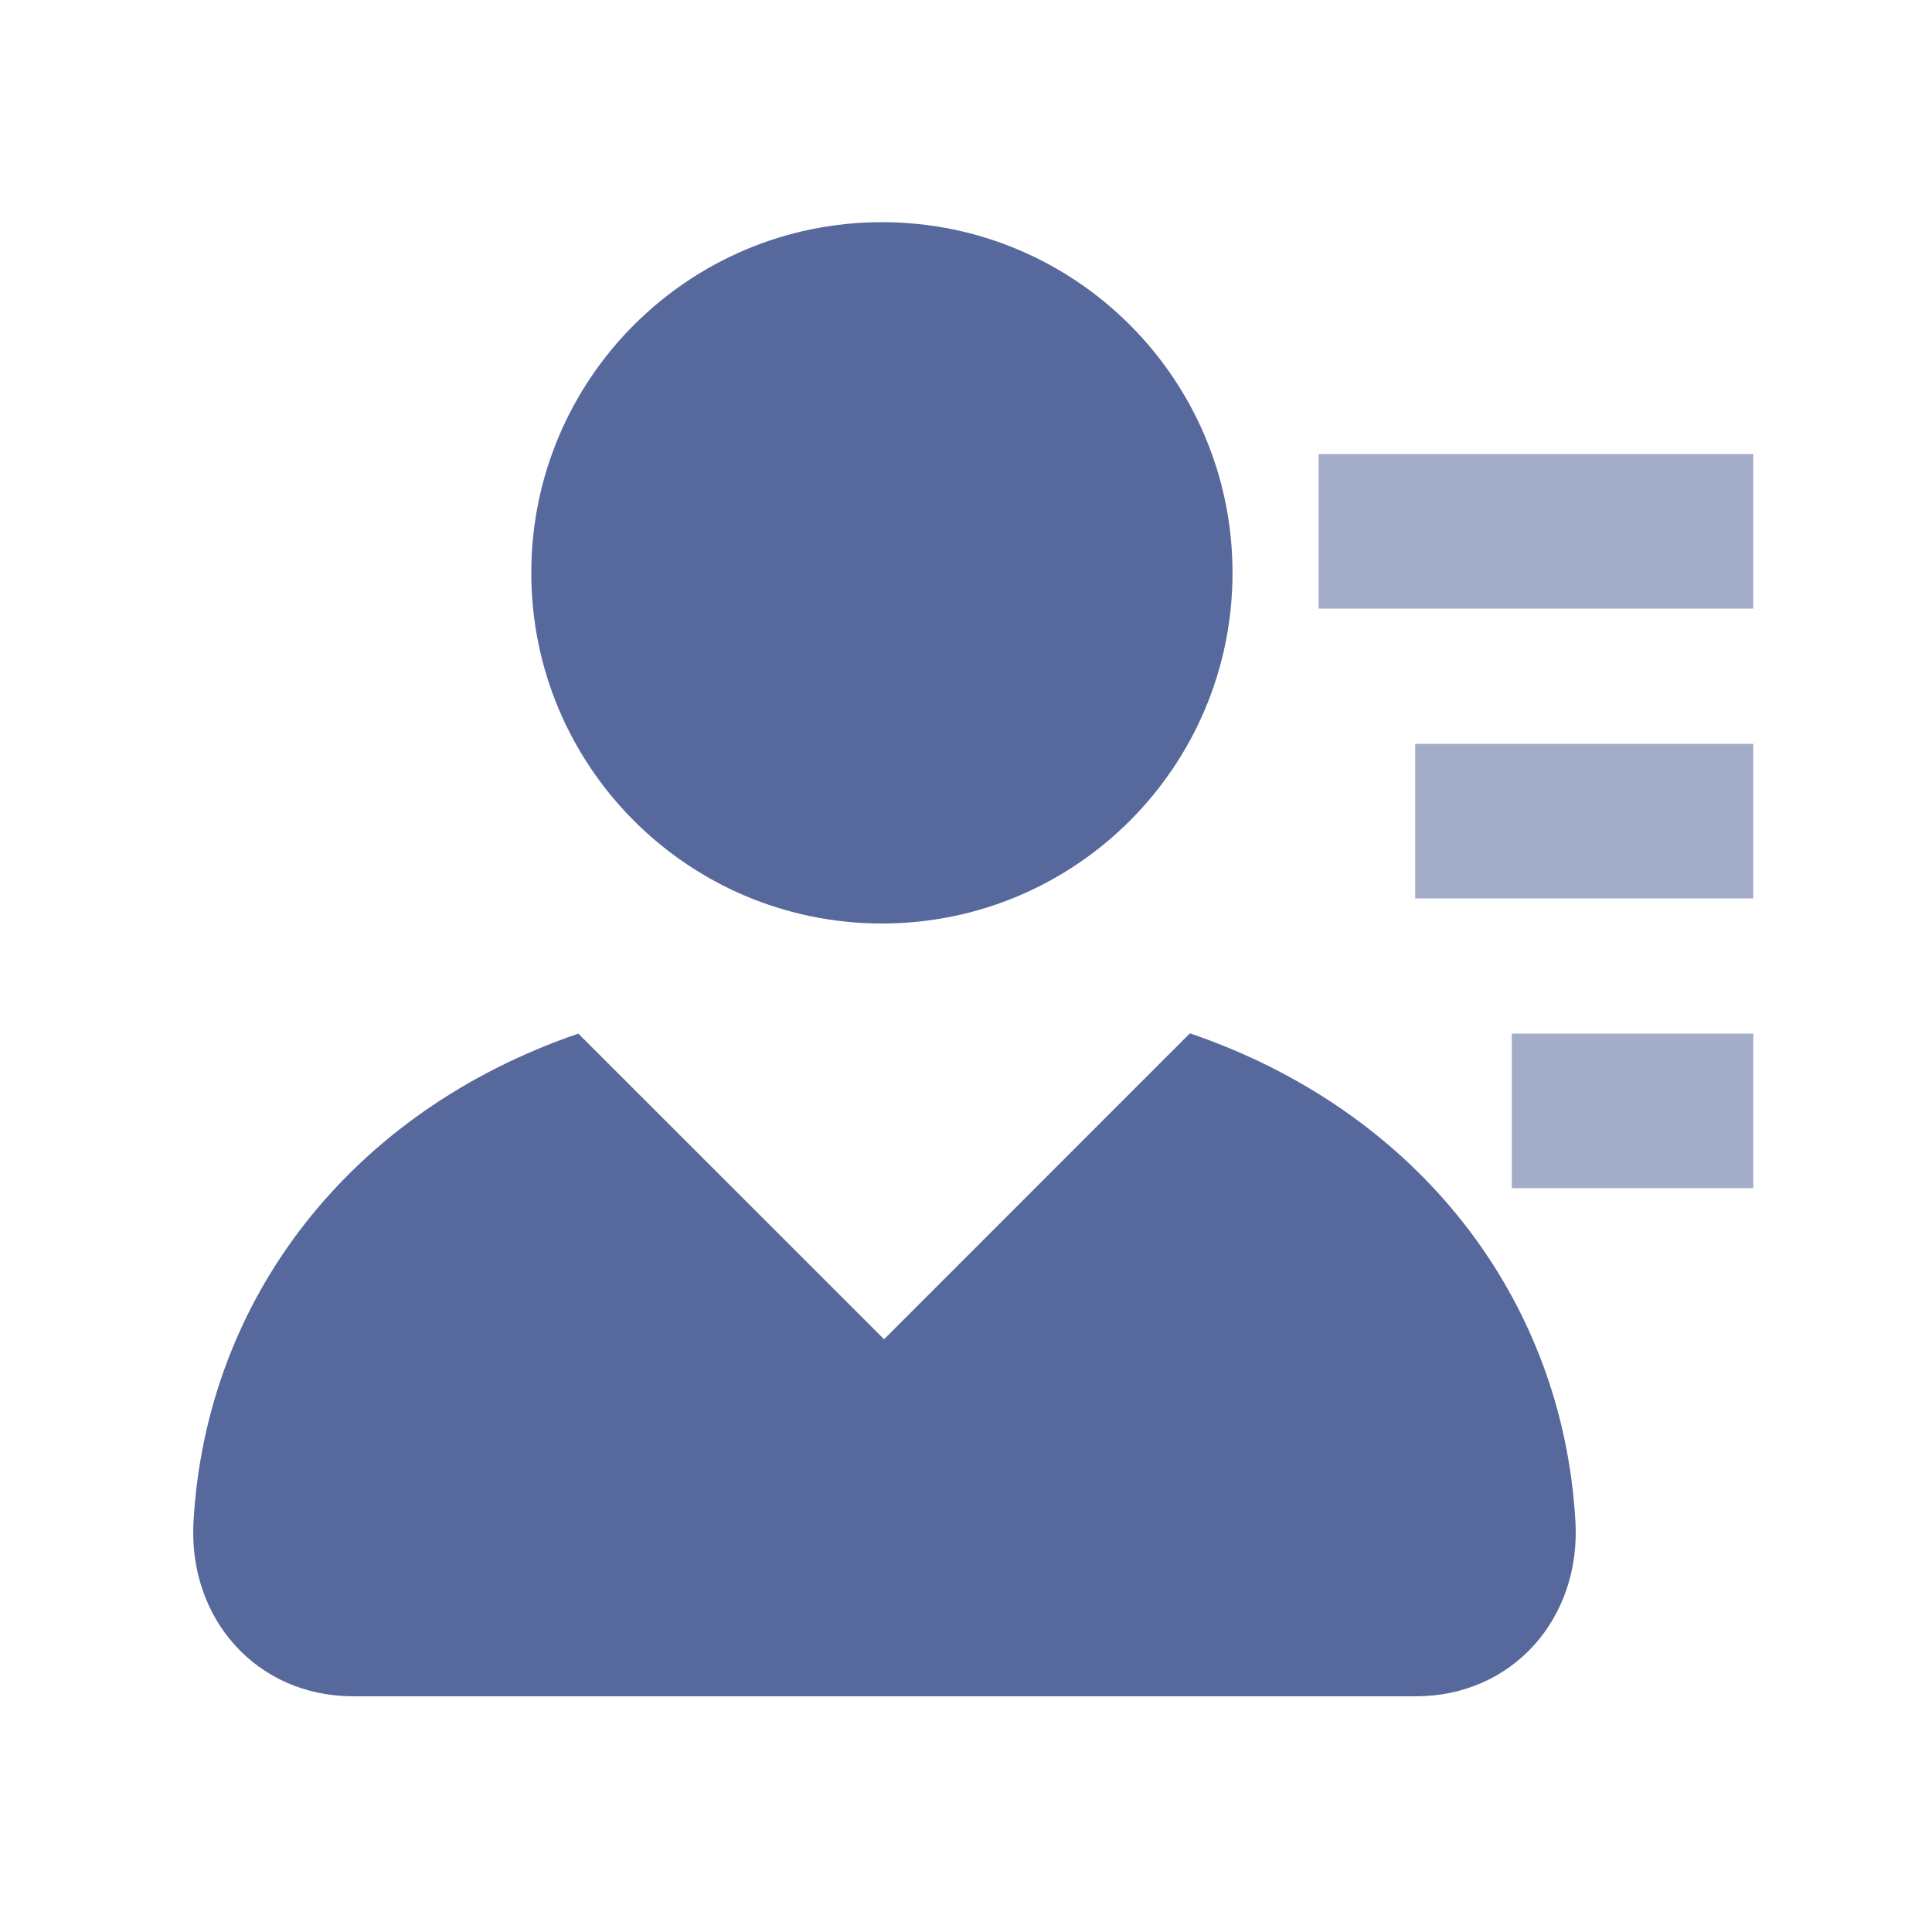 <?xml version="1.0" encoding="UTF-8"?>
<svg width="20px" height="20px" viewBox="0 0 20 20" version="1.1" xmlns="http://www.w3.org/2000/svg" xmlns:xlink="http://www.w3.org/1999/xlink">
    <title>role-info-second-menu</title>
    <g id="role-info-second-menu" stroke="none" stroke-width="1" fill="none" fill-rule="evenodd">
        <rect id="矩形" fill="#FFFFFF" opacity="0" x="0" y="0" width="20" height="20"></rect>
        <g id="用户角色" transform="translate(2, 2)">
            <rect id="矩形" fill-opacity="0" fill="#D8D8D8" x="0.15" y="0" width="16" height="16"></rect>
            <path d="M13.65,10.3 L16.15,10.3 L16.15,8.7 L13.65,8.7 L13.65,10.3 Z M12.65,7.3 L16.15,7.3 L16.15,5.7 L12.65,5.7 L12.65,7.3 Z M11.65,4.3 L16.15,4.3 L16.15,2.7 L11.65,2.7 L11.65,4.3 Z" id="形状结合" fill="#57689C" fill-rule="nonzero" opacity="0.55"></path>
            <path d="M10.759,3.93 C10.759,5.935 9.134,7.56 7.13,7.56 C5.125,7.56 3.5,5.935 3.5,3.93 C3.5,1.925 5.125,0.3 7.13,0.3 C9.134,0.3 10.759,1.925 10.759,3.93 Z M10.318,8.697 C12.67,9.499 14.178,11.432 14.309,13.754 C14.365,14.755 13.657,15.56 12.655,15.56 L1.657,15.56 C0.655,15.56 -0.053,14.755 0.003,13.754 C0.134,11.434 1.639,9.503 3.987,8.7 L7.152,11.864 Z" id="形状结合" fill="#57689C"></path>
        </g>
    </g>
</svg>